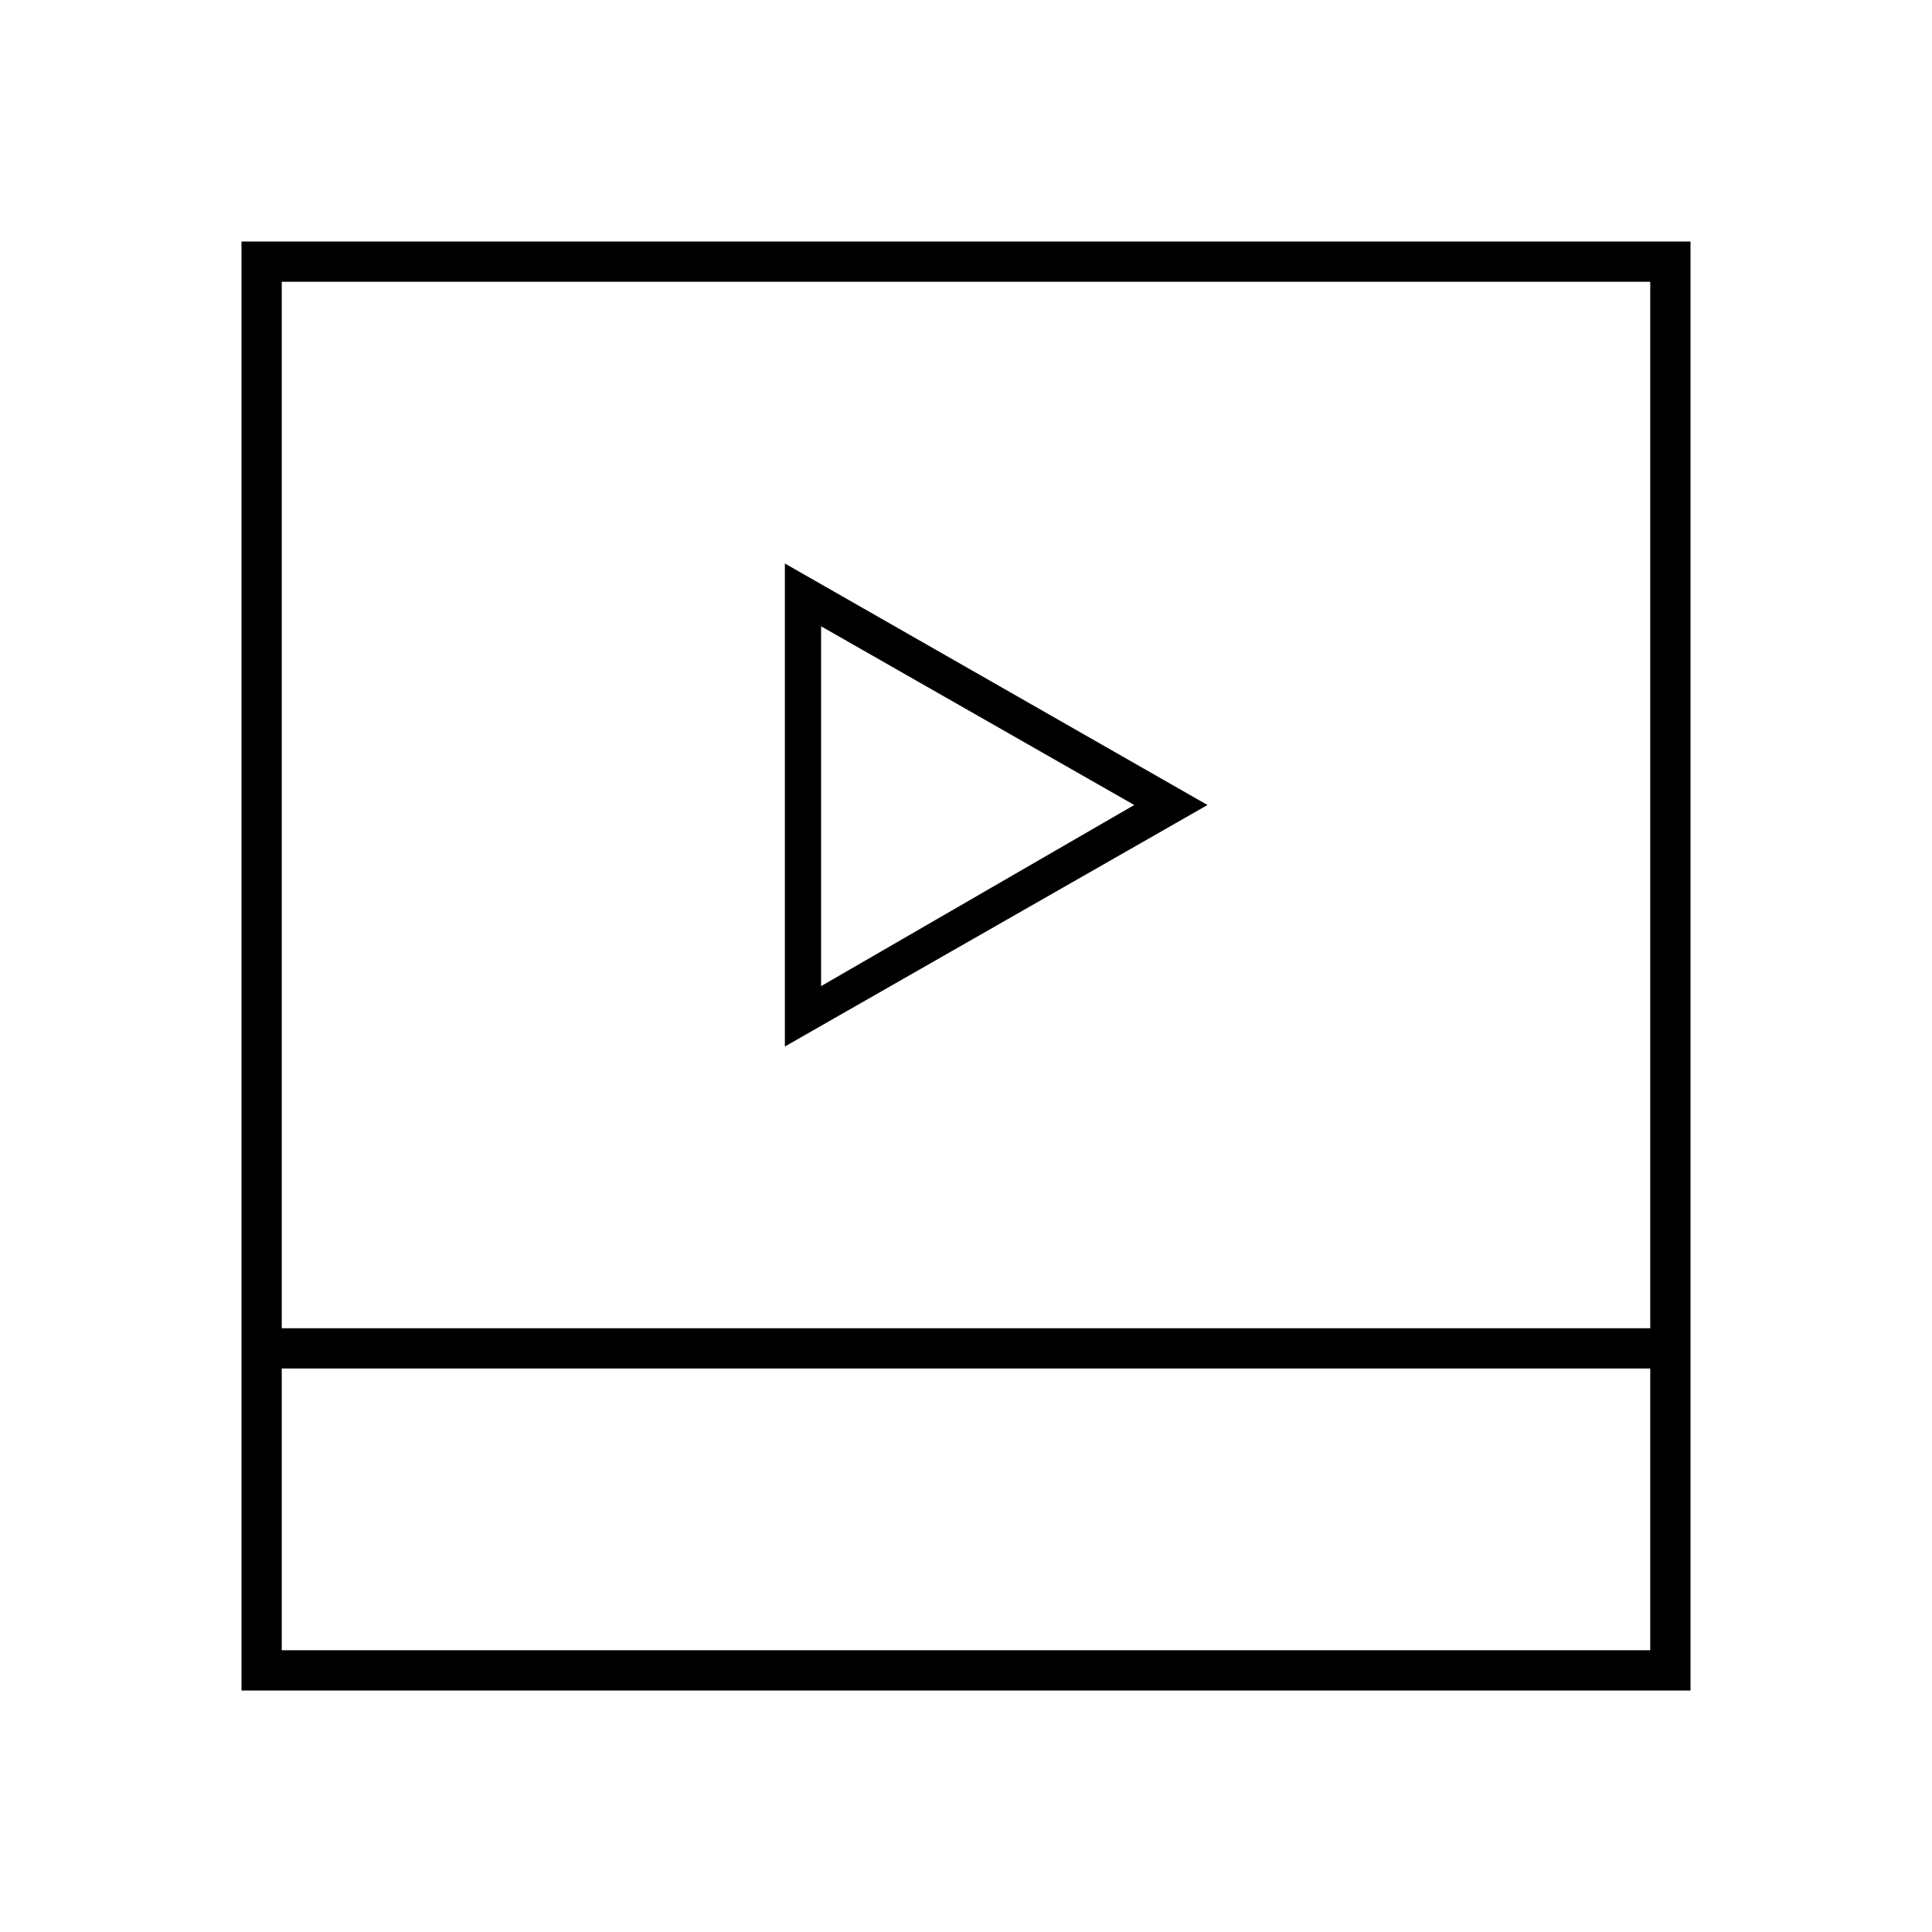 <svg id="Layer_1" data-name="Layer 1" xmlns="http://www.w3.org/2000/svg" viewBox="0 0 24 24"><title>iconoteka_video_label_l_s</title><path d="M9.75,7V13L15,10Zm.45.78L14.09,10,10.2,12.25ZM3,3V21H21V3ZM20.5,20.5H3.5V17h17Zm0-4H3.5V3.5h17Z"/></svg>